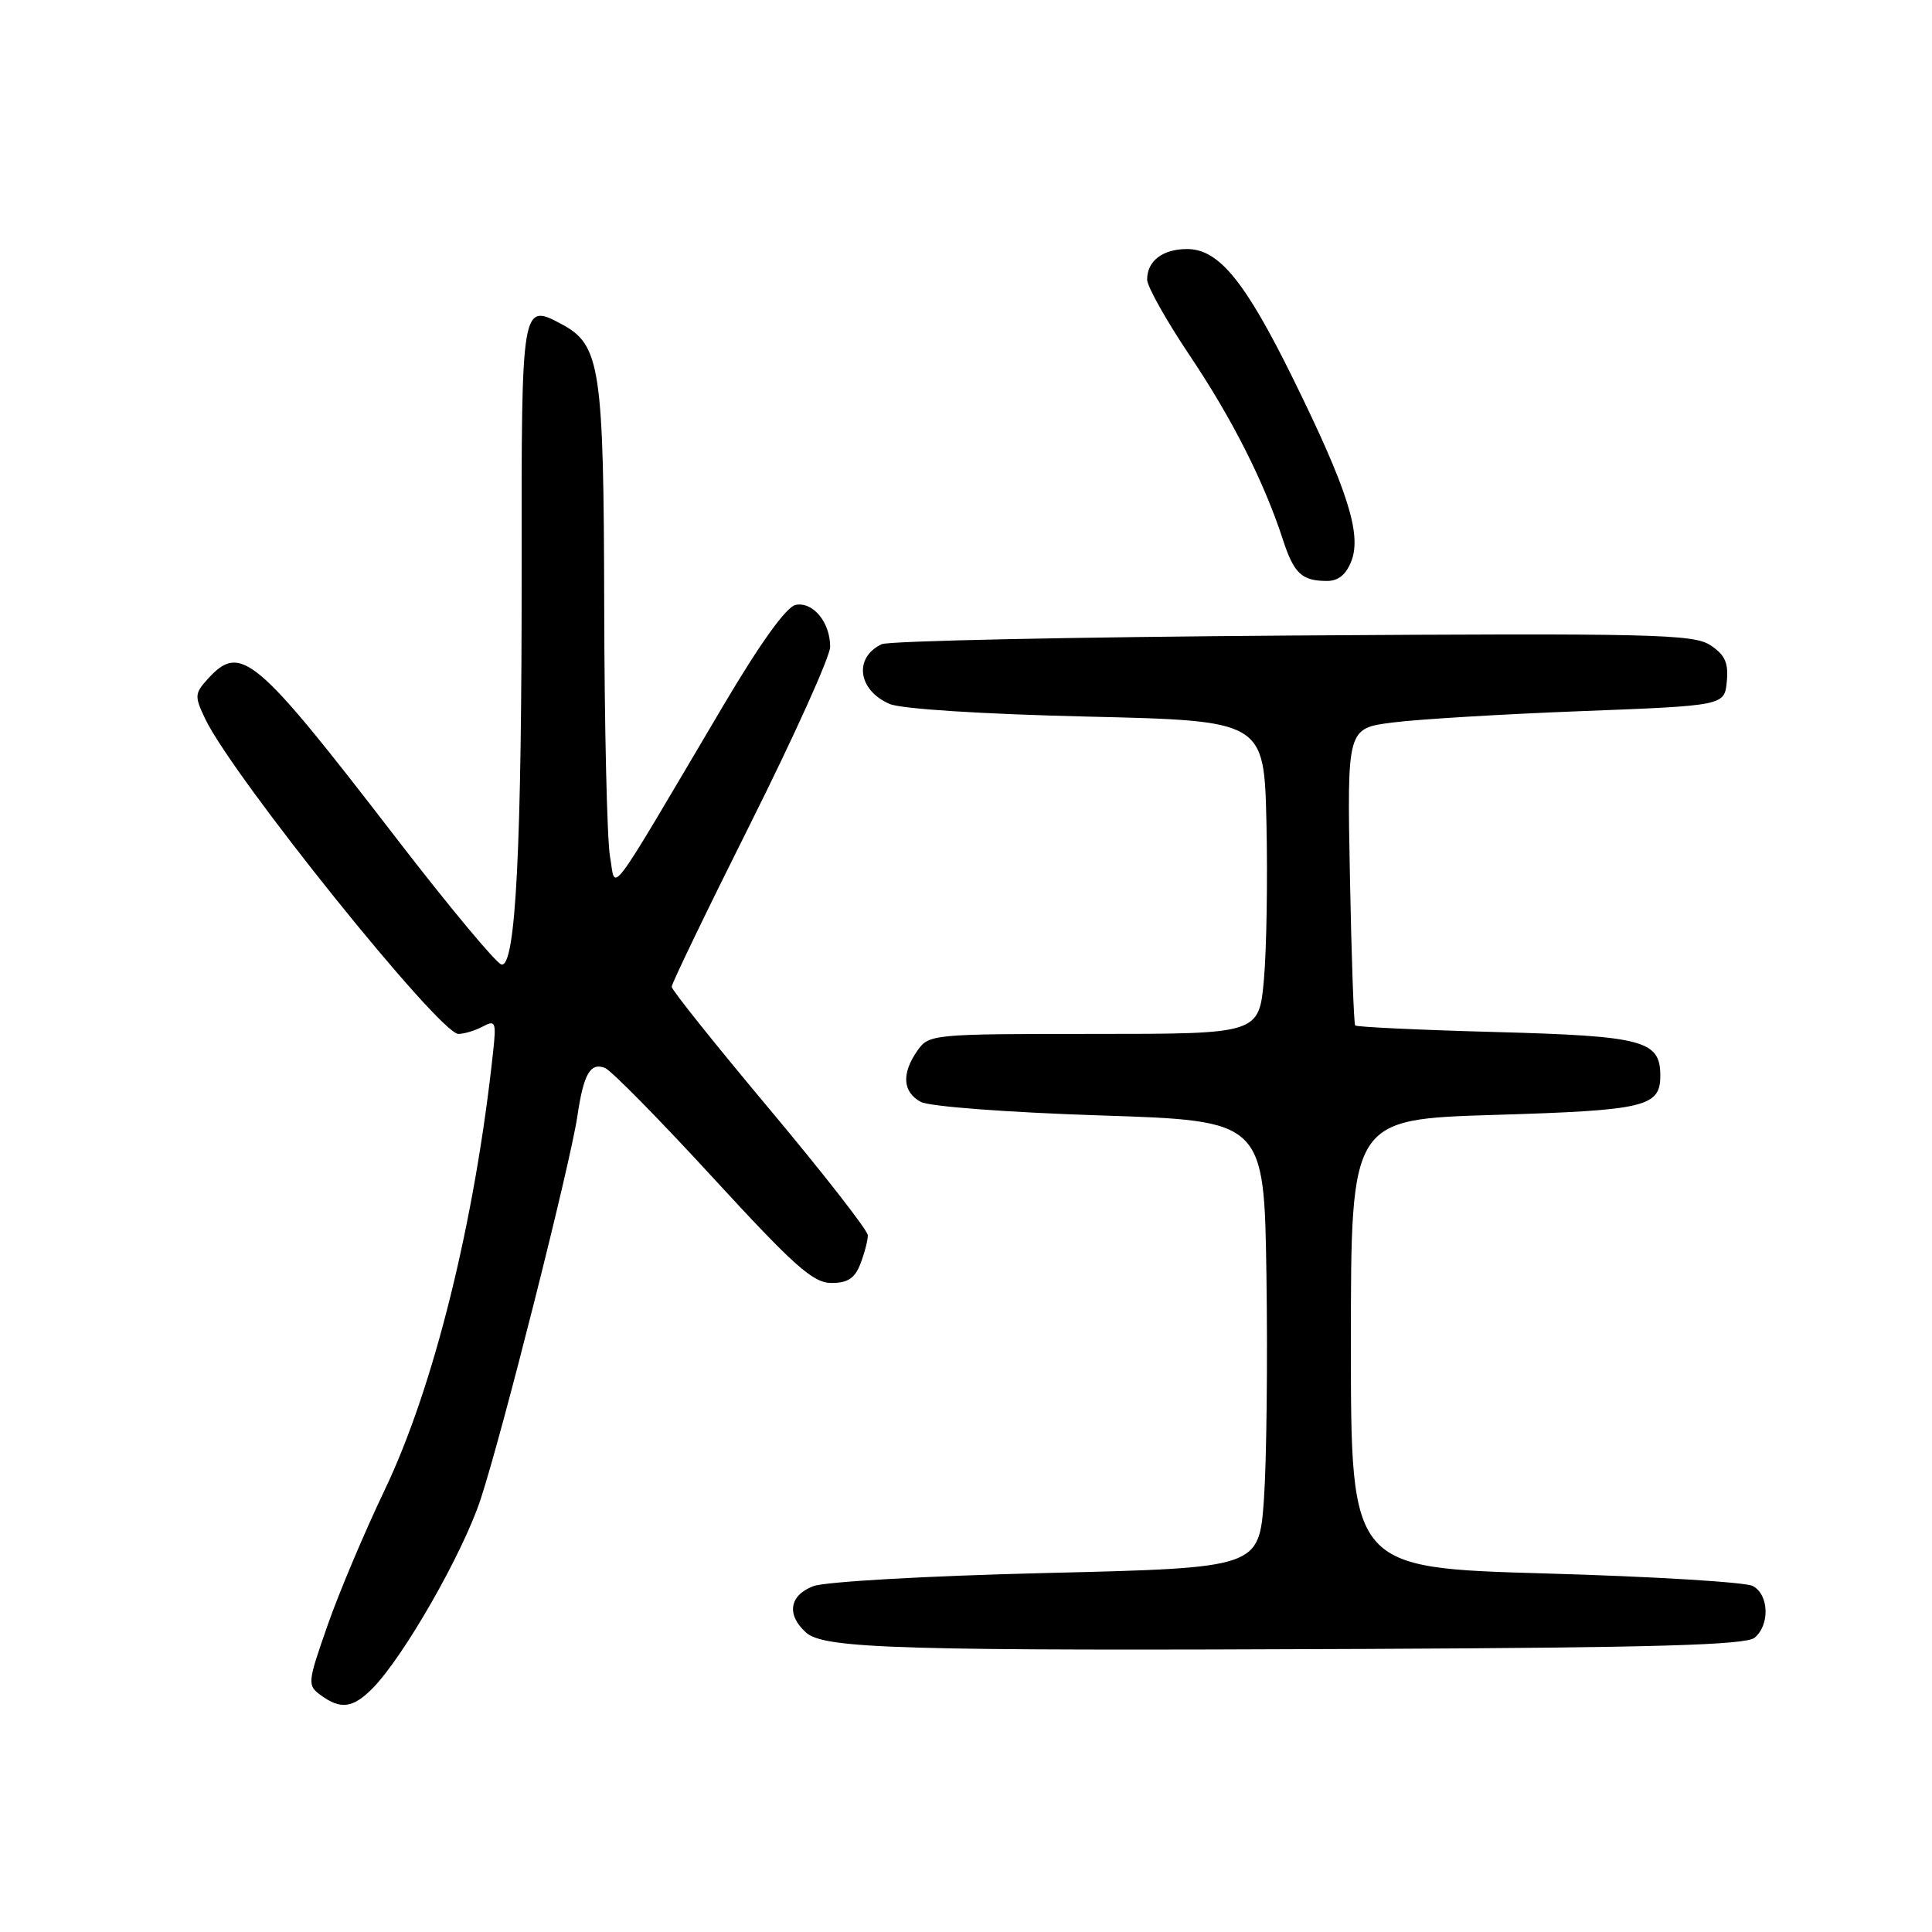 <?xml version="1.0" encoding="UTF-8" standalone="no"?>
<!DOCTYPE svg PUBLIC "-//W3C//DTD SVG 1.1//EN" "http://www.w3.org/Graphics/SVG/1.1/DTD/svg11.dtd" >
<svg xmlns="http://www.w3.org/2000/svg" xmlns:xlink="http://www.w3.org/1999/xlink" version="1.1" viewBox="0 0 256 256">
 <g >
 <path fill="currentColor"
d=" M 49.33 223.75 C 53.45 219.60 61.33 205.84 63.69 198.64 C 66.55 189.96 75.56 154.27 76.50 147.92 C 77.33 142.30 78.21 140.76 80.15 141.50 C 80.97 141.82 87.41 148.36 94.46 156.04 C 105.26 167.79 107.74 170.00 110.17 170.00 C 112.34 170.00 113.29 169.37 114.02 167.43 C 114.56 166.02 115.00 164.34 114.99 163.68 C 114.98 163.03 109.13 155.53 101.99 147.00 C 94.85 138.48 89.00 131.17 89.00 130.75 C 89.00 130.33 93.72 120.54 99.50 109.00 C 105.27 97.46 110.00 86.98 110.00 85.70 C 110.00 82.47 107.74 79.71 105.44 80.15 C 104.20 80.39 100.77 85.16 95.83 93.51 C 80.03 120.23 81.65 118.06 80.83 113.50 C 80.44 111.30 80.09 96.35 80.06 80.28 C 80.00 48.67 79.55 45.70 74.43 42.96 C 69.11 40.11 69.09 40.22 69.12 74.86 C 69.15 112.25 68.34 128.24 66.44 127.80 C 65.74 127.63 59.45 120.08 52.46 111.00 C 33.76 86.72 31.89 85.15 27.48 90.02 C 25.79 91.89 25.77 92.29 27.20 95.27 C 30.90 102.99 58.24 137.00 60.74 137.00 C 61.51 137.00 62.96 136.56 63.97 136.02 C 65.64 135.12 65.77 135.41 65.35 139.27 C 62.95 161.77 57.49 183.83 50.94 197.50 C 48.31 203.00 44.91 211.05 43.40 215.38 C 40.73 223.01 40.71 223.31 42.51 224.63 C 45.14 226.55 46.75 226.34 49.33 223.75 Z  M 232.49 217.01 C 234.54 215.31 234.40 211.28 232.25 210.15 C 231.29 209.64 218.91 208.89 204.75 208.49 C 179.00 207.75 179.00 207.75 179.00 178.03 C 179.00 148.31 179.00 148.31 198.05 147.73 C 218.03 147.13 220.00 146.66 220.00 142.53 C 220.00 137.87 217.79 137.28 198.21 136.75 C 188.15 136.48 179.76 136.08 179.57 135.88 C 179.39 135.67 179.07 126.73 178.87 116.01 C 178.50 96.51 178.50 96.51 184.50 95.74 C 187.80 95.31 199.05 94.63 209.50 94.23 C 228.50 93.50 228.50 93.50 228.81 90.31 C 229.05 87.82 228.57 86.77 226.63 85.49 C 224.38 84.02 218.86 83.89 171.32 84.21 C 142.27 84.41 117.75 84.92 116.83 85.36 C 113.09 87.13 113.67 91.47 117.89 93.28 C 119.43 93.94 130.13 94.62 144.00 94.95 C 167.50 95.50 167.50 95.50 167.81 109.00 C 167.98 116.42 167.83 125.76 167.48 129.75 C 166.83 137.00 166.83 137.00 144.97 137.00 C 123.52 137.00 123.08 137.04 121.56 139.22 C 119.43 142.25 119.60 144.72 122.02 146.01 C 123.17 146.62 133.53 147.40 145.77 147.80 C 167.50 148.50 167.50 148.50 167.81 169.00 C 167.98 180.28 167.83 193.61 167.48 198.63 C 166.83 207.75 166.83 207.75 138.67 208.43 C 122.87 208.81 109.29 209.58 107.75 210.18 C 104.59 211.40 104.19 213.96 106.79 216.31 C 109.18 218.48 119.24 218.77 181.24 218.49 C 219.37 218.32 231.33 217.97 232.49 217.01 Z  M 179.08 74.30 C 180.43 70.73 178.54 64.81 171.40 50.30 C 165.00 37.29 161.51 33.00 157.30 33.00 C 154.06 33.00 152.00 34.57 152.00 37.05 C 152.00 37.95 154.54 42.48 157.64 47.10 C 163.25 55.45 167.50 63.85 169.99 71.50 C 171.45 75.98 172.48 76.96 175.77 76.98 C 177.33 77.00 178.37 76.15 179.08 74.30 Z "/>
</g>
</svg>